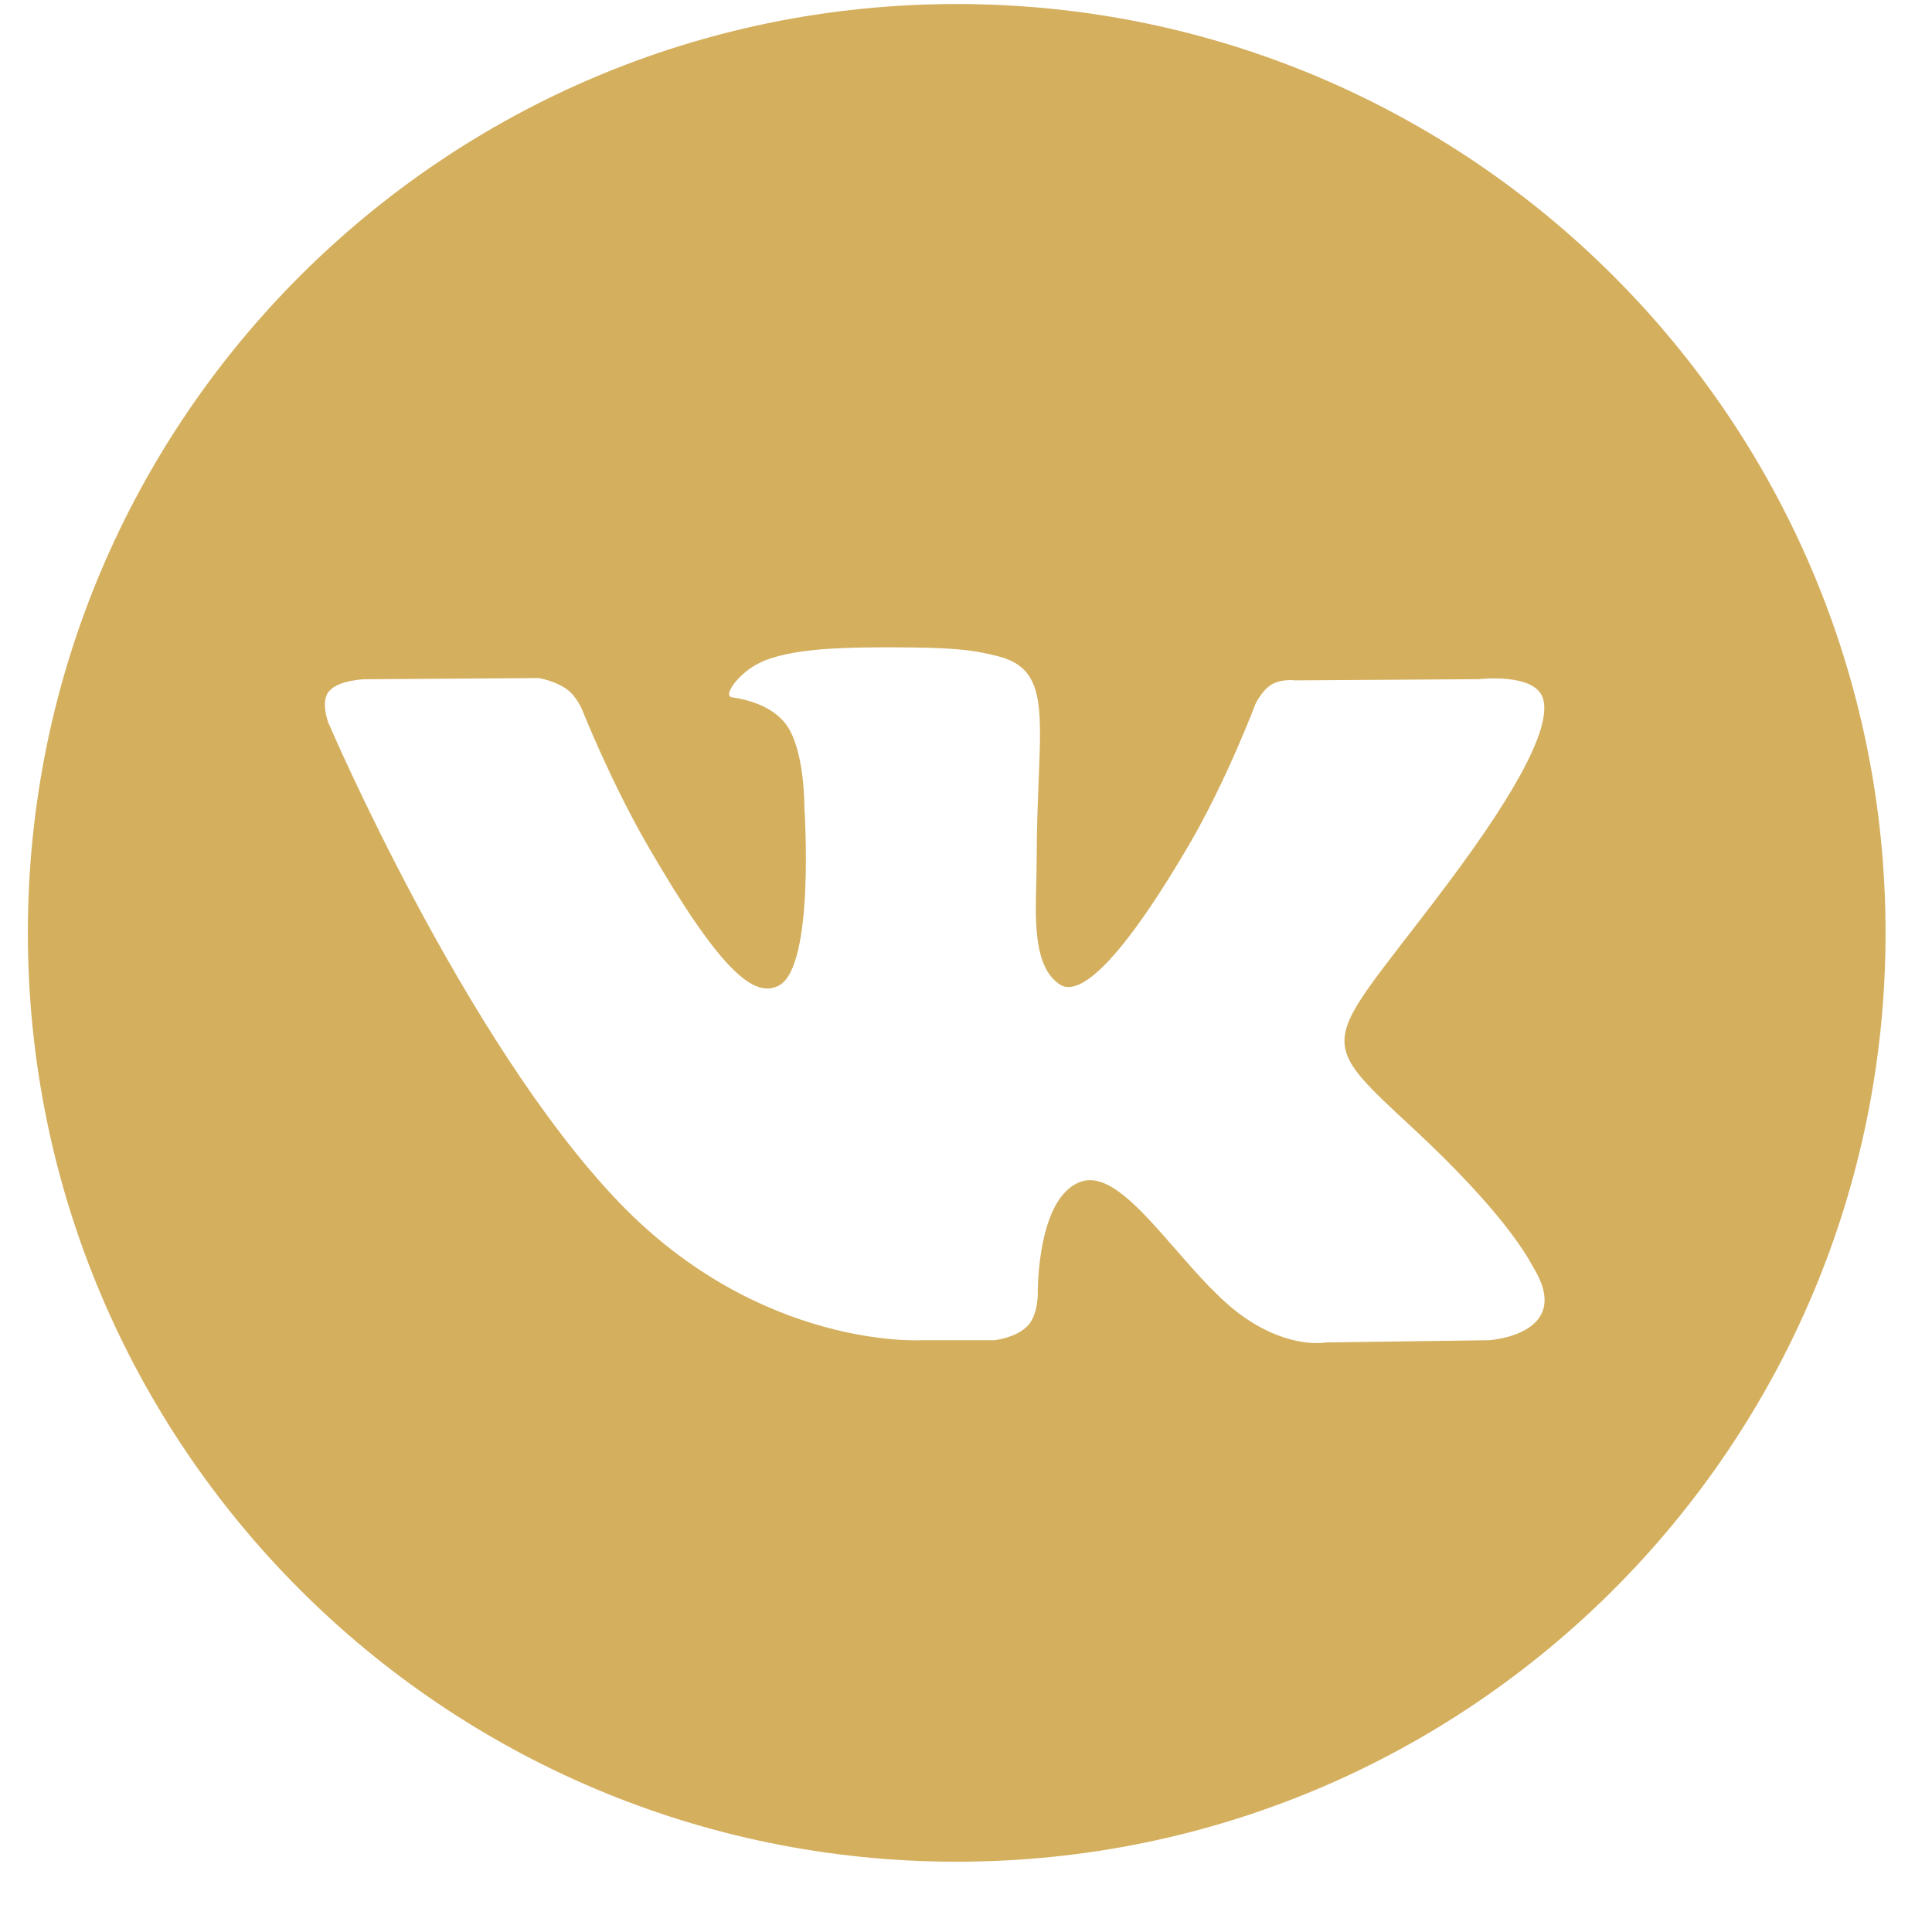 <svg width="26" height="26" fill="none" xmlns="http://www.w3.org/2000/svg"><path fill-rule="evenodd" clip-rule="evenodd" d="M25.375 12.554c0 6.903-5.596 12.5-12.5 12.5s-12.5-5.597-12.5-12.5c0-6.904 5.596-12.5 12.5-12.5s12.5 5.596 12.5 12.5zm-11.991 5.482h-.981s-2.165.13-4.071-1.854c-2.08-2.165-3.915-6.46-3.915-6.46s-.106-.282.009-.418c.13-.154.481-.163.481-.163l2.345-.016s.222.037.38.153c.13.096.203.275.203.275s.38.959.881 1.826c.98 1.693 1.436 2.064 1.769 1.882.485-.264.34-2.393.34-2.393s.008-.773-.245-1.117c-.196-.267-.565-.344-.728-.366-.132-.018.085-.324.365-.462.422-.207 1.168-.218 2.048-.21.686.008.884.05 1.152.115.623.15.603.632.561 1.671-.012.31-.027.67-.027 1.087 0 .094-.003.193-.005.296-.015.532-.031 1.141.319 1.368.18.116.619.017 1.718-1.849.52-.884.911-1.924.911-1.924s.086-.186.218-.265c.136-.081.319-.056.319-.056l2.468-.016s.741-.088.861.246c.126.352-.277 1.172-1.285 2.516-.958 1.276-1.423 1.746-1.379 2.161.032.303.334.577.914 1.115 1.215 1.128 1.538 1.72 1.615 1.86l.015.026c.543.901-.603.972-.603.972l-2.192.03s-.471.094-1.091-.332c-.325-.222-.641-.586-.943-.932-.462-.53-.889-1.018-1.253-.903-.61.194-.592 1.51-.592 1.51s.005.282-.134.431c-.152.163-.448.196-.448.196z" fill="#D4AF5E"/></svg>